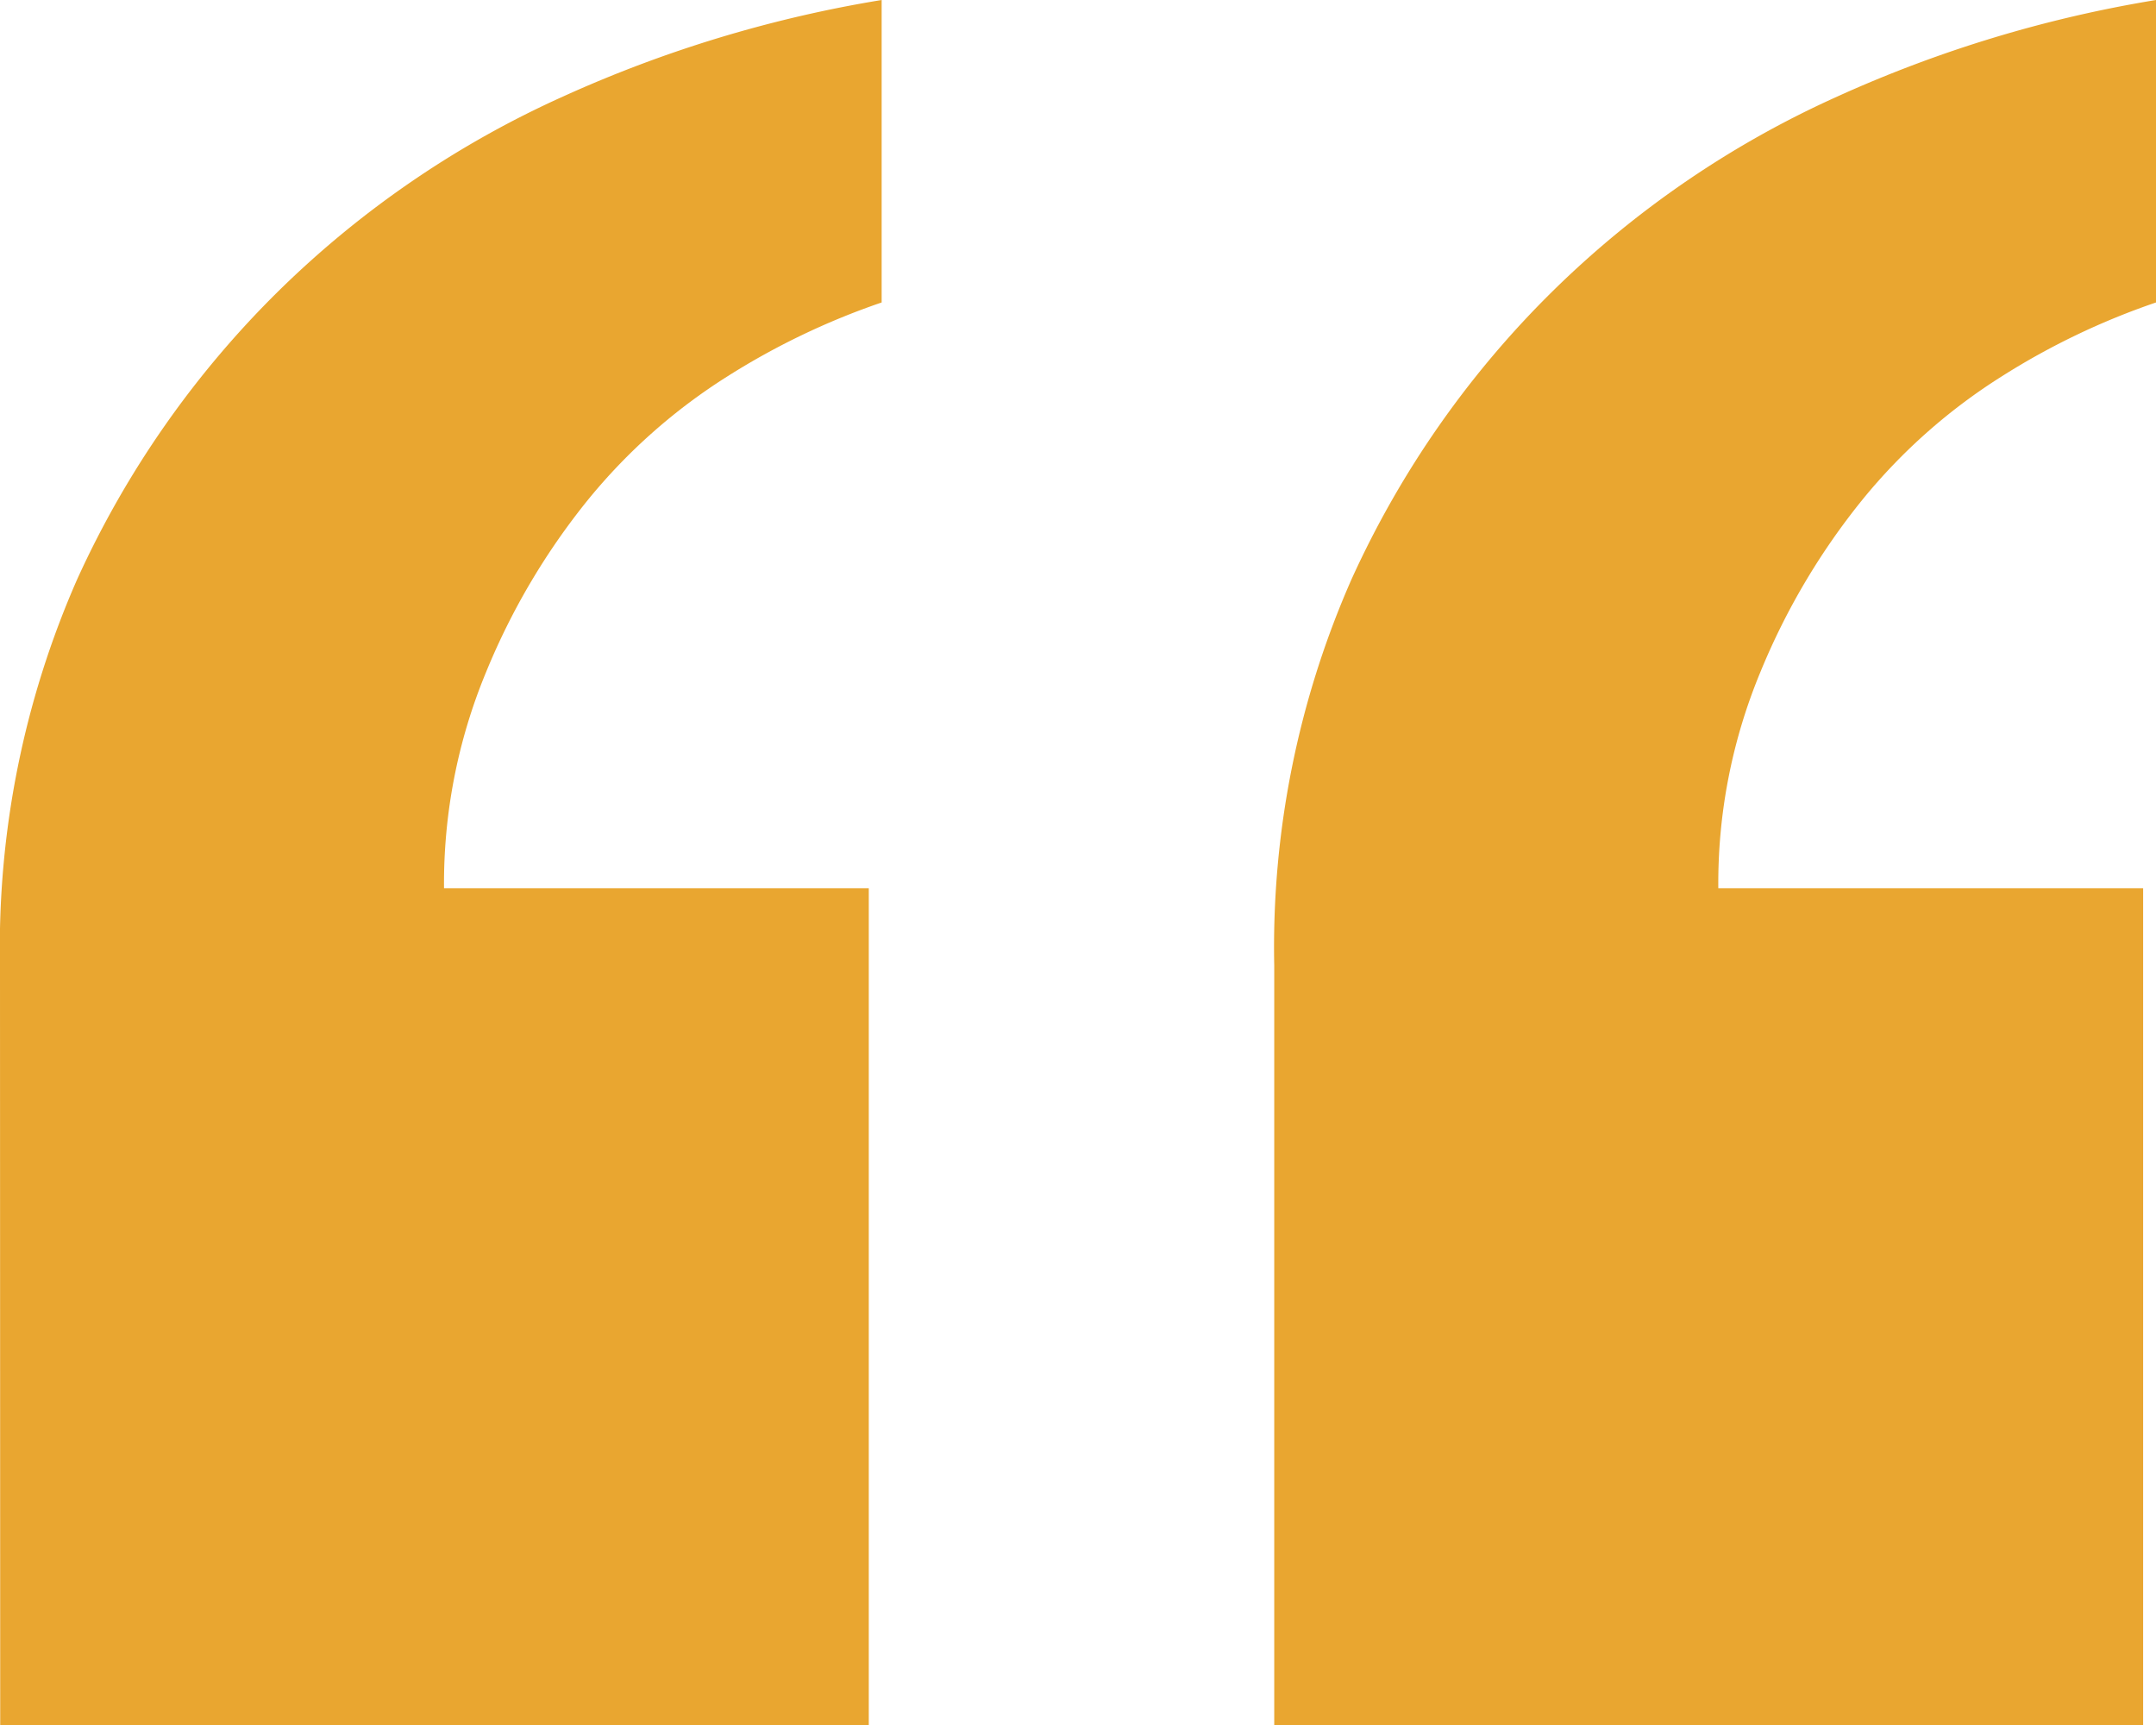 <svg xmlns="http://www.w3.org/2000/svg" width="41.205" height="32.964" viewBox="0 0 41.205 32.964">
  <g data-name=" " transform="translate(-883.377 -253.268)" style="isolation: isolate">
    <g data-name="Group 986" style="isolation: isolate">
      <path data-name="Path 2714" d="M883.377,271.718a17.459,17.459,0,0,1,1.475-7.38,18.438,18.438,0,0,1,3.875-5.535,18.7,18.7,0,0,1,5.412-3.691,24.19,24.19,0,0,1,6.088-1.844v5.78a13.91,13.91,0,0,0-2.952,1.415,11.014,11.014,0,0,0-2.645,2.337,13.144,13.144,0,0,0-1.967,3.321,10.538,10.538,0,0,0-.8,4.121h8.118v15.99h-16.6Zm24.353,0a17.428,17.428,0,0,1,1.477-7.38,18.4,18.4,0,0,1,3.874-5.535,18.669,18.669,0,0,1,5.412-3.691,24.21,24.21,0,0,1,6.089-1.844v5.78a13.841,13.841,0,0,0-2.952,1.415,10.959,10.959,0,0,0-2.645,2.337,13.148,13.148,0,0,0-1.968,3.321,10.52,10.52,0,0,0-.8,4.121h8.119v15.99H907.73Z" fill="#e9a630"/>
    </g>
  </g>
</svg>
